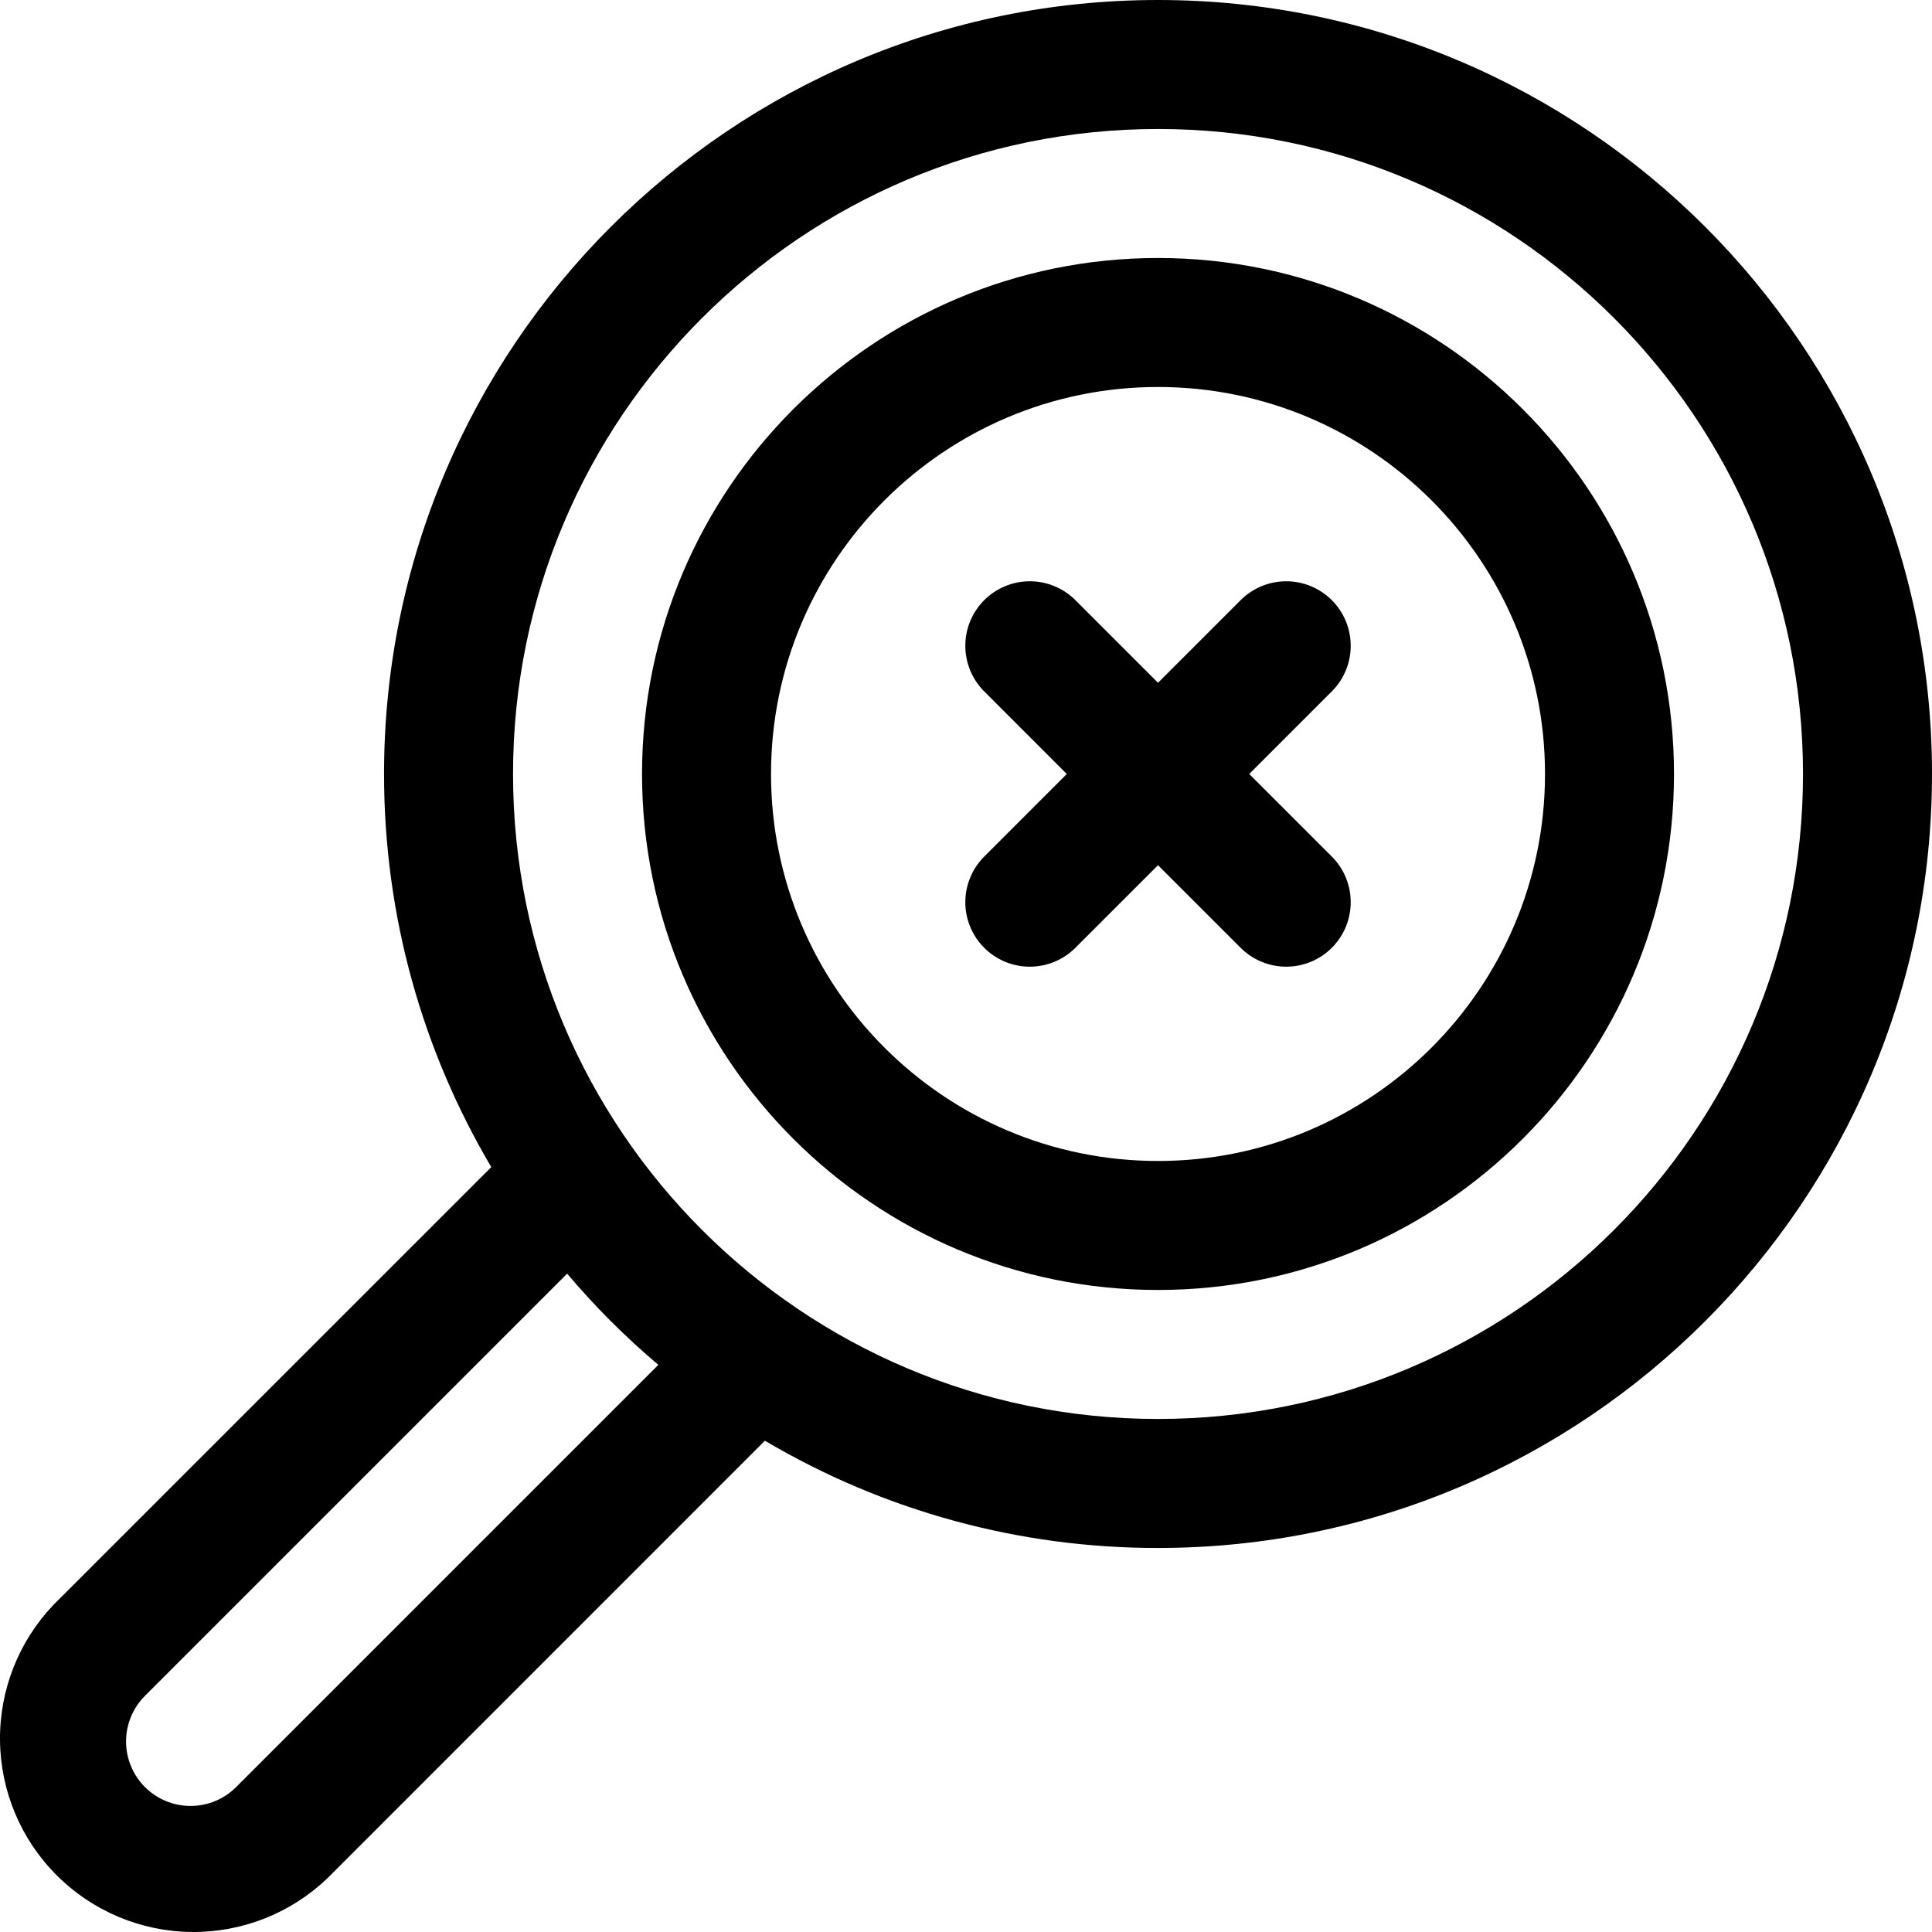 <svg width="150" height="150" viewBox="0 0 150 150" fill="none" xmlns="http://www.w3.org/2000/svg">
<path fill-rule="evenodd" clipRule="evenodd" d="M38.144 90.613L4.167 124.585C1.453 127.424 -0.043 131.212 0.001 135.14C0.045 139.067 1.624 142.821 4.402 145.598C7.179 148.376 10.933 149.955 14.86 149.999C18.788 150.043 22.576 148.547 25.415 145.833L59.387 111.856C68.628 117.323 79.171 120.199 89.908 120.184C123.074 120.184 150 93.257 150 60.092C150 26.926 123.074 0 89.908 0C56.743 0 29.817 26.926 29.817 60.092C29.817 71.229 32.851 81.66 38.144 90.613ZM44.033 98.886L11.253 131.666C10.314 132.605 9.787 133.879 9.787 135.206C9.787 136.534 10.314 137.808 11.253 138.747C12.192 139.686 13.466 140.213 14.793 140.213C16.122 140.213 17.395 139.686 18.334 138.747L51.114 105.967C48.56 103.809 46.191 101.44 44.033 98.886ZM89.908 10.015C117.545 10.015 139.985 32.455 139.985 60.092C139.985 87.729 117.545 110.168 89.908 110.168C62.271 110.168 39.832 87.729 39.832 60.092C39.832 32.455 62.271 10.015 89.908 10.015ZM89.908 20.031C67.799 20.031 49.847 37.983 49.847 60.092C49.847 82.201 67.799 100.153 89.908 100.153C112.017 100.153 129.969 82.201 129.969 60.092C129.969 37.983 112.017 20.031 89.908 20.031ZM89.908 30.046C106.489 30.046 119.954 43.511 119.954 60.092C119.954 76.672 106.489 90.138 89.908 90.138C73.328 90.138 59.862 76.672 59.862 60.092C59.862 43.511 73.328 30.046 89.908 30.046ZM82.827 60.092L76.353 66.567C75.44 67.511 74.936 68.776 74.947 70.089C74.958 71.402 75.485 72.658 76.413 73.587C77.342 74.515 78.598 75.042 79.911 75.053C81.224 75.064 82.489 74.56 83.433 73.647L89.908 67.173L96.383 73.647C97.328 74.56 98.593 75.064 99.906 75.053C101.219 75.042 102.474 74.515 103.403 73.587C104.331 72.658 104.858 71.402 104.869 70.089C104.881 68.776 104.376 67.511 103.464 66.567L96.989 60.092L103.464 53.617C104.376 52.672 104.881 51.407 104.869 50.094C104.858 48.782 104.331 47.526 103.403 46.597C102.474 45.669 101.219 45.142 99.906 45.13C98.593 45.119 97.328 45.624 96.383 46.536L89.908 53.011L83.433 46.536C82.489 45.624 81.224 45.119 79.911 45.13C78.598 45.142 77.342 45.669 76.413 46.597C75.485 47.526 74.958 48.782 74.947 50.094C74.936 51.407 75.44 52.672 76.353 53.617L82.827 60.092Z" fill="black"/>
</svg>
